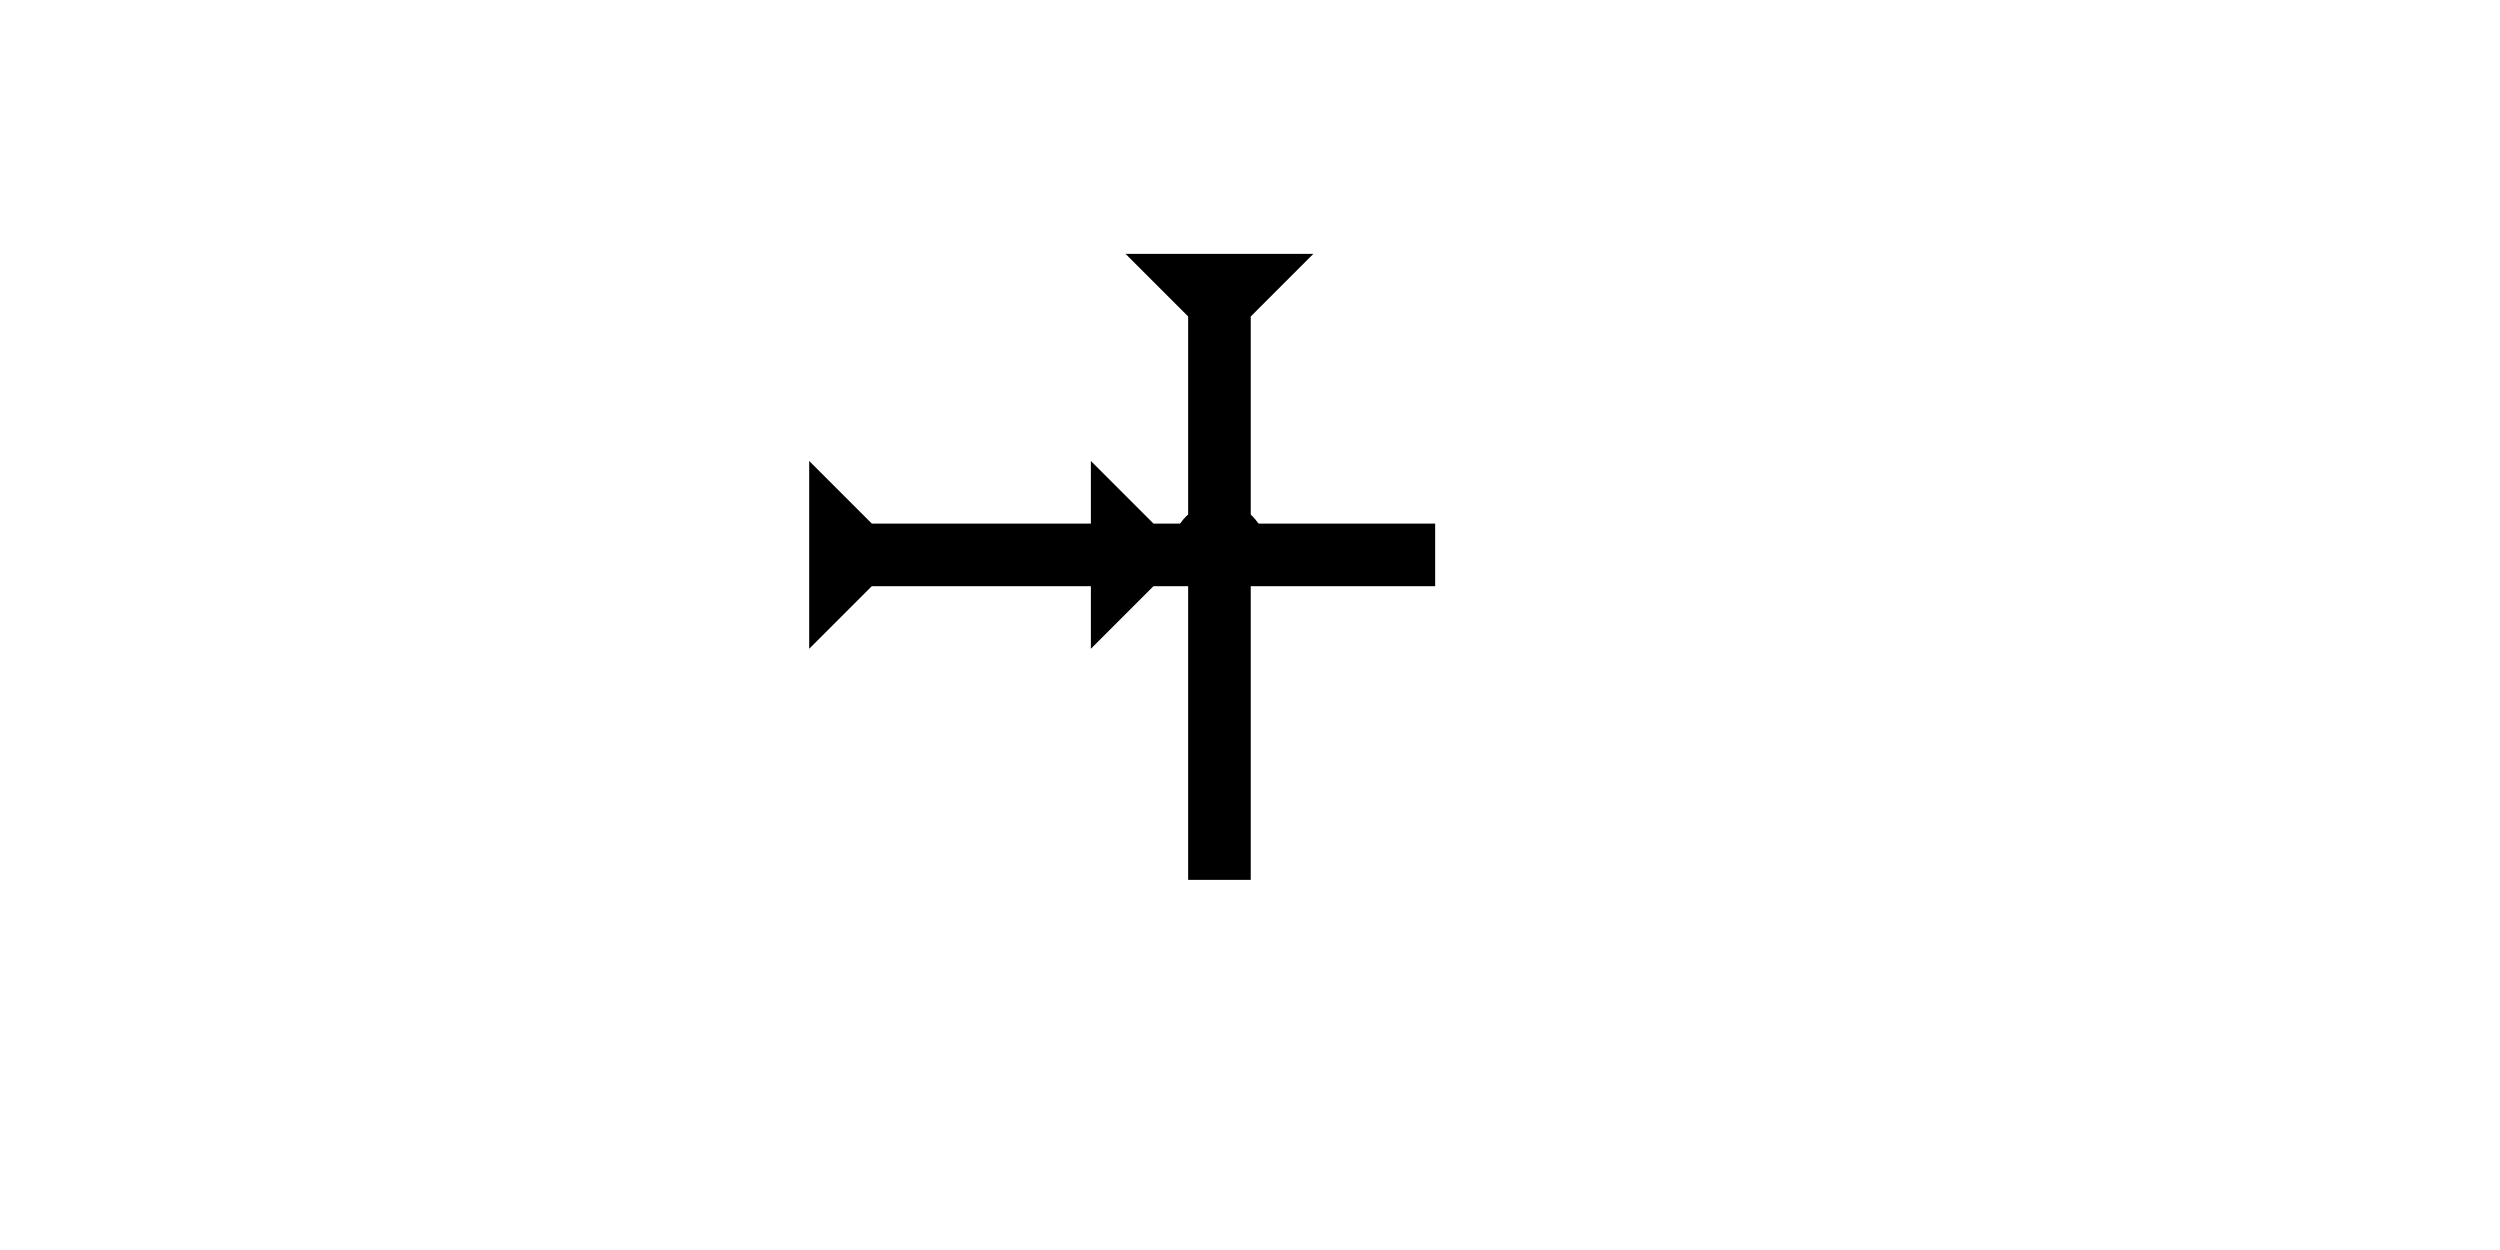 <?xml version="1.0" encoding="UTF-8" standalone="no"?>
<svg
   xmlns:dc="http://purl.org/dc/elements/1.1/"
   xmlns:cc="http://creativecommons.org/ns#"
   xmlns:rdf="http://www.w3.org/1999/02/22-rdf-syntax-ns#"
   xmlns:svg="http://www.w3.org/2000/svg"
   xmlns="http://www.w3.org/2000/svg"
   width="160"
   height="80"
   viewBox="0 0 42.333 21.167"
   version="1.1"
   id="svg8">
  <defs
     id="defs2" />
  <g
     id="layer1">
    <polygon
       points="4,4 0,0 12,0 8,4 8,18 12,18 8,22 8,40 4,40 4,22 0,18 4,18 "
       style="fill:#000000"
       id="polygon851"
       transform="matrix(0,-0.265,0.265,0,13.702,10.986)">
      <title
         id="title912">Right Horizontal Head-to-Tail, RHHT</title>
    </polygon>
    <g
       id="g883"
       transform="matrix(0.265,0,0,0.265,19.059,4.299)">
      <title
         id="title879">Down Vertical Mark, DV</title>
      <polygon
         points="12,0 8,4 8,40 4,40 4,4 0,0 "
         style="fill:#000000"
         id="polygon881" />
    </g>
    <circle
       style="fill:#000000;fill-rule:evenodd;stroke-width:0.265"
       id="path839"
       cx="20.647"
       cy="9.304"
       r="0.794">
      <title
         id="title914">2 Cross Connector, 2C</title>
    </circle>
  </g>
</svg>
